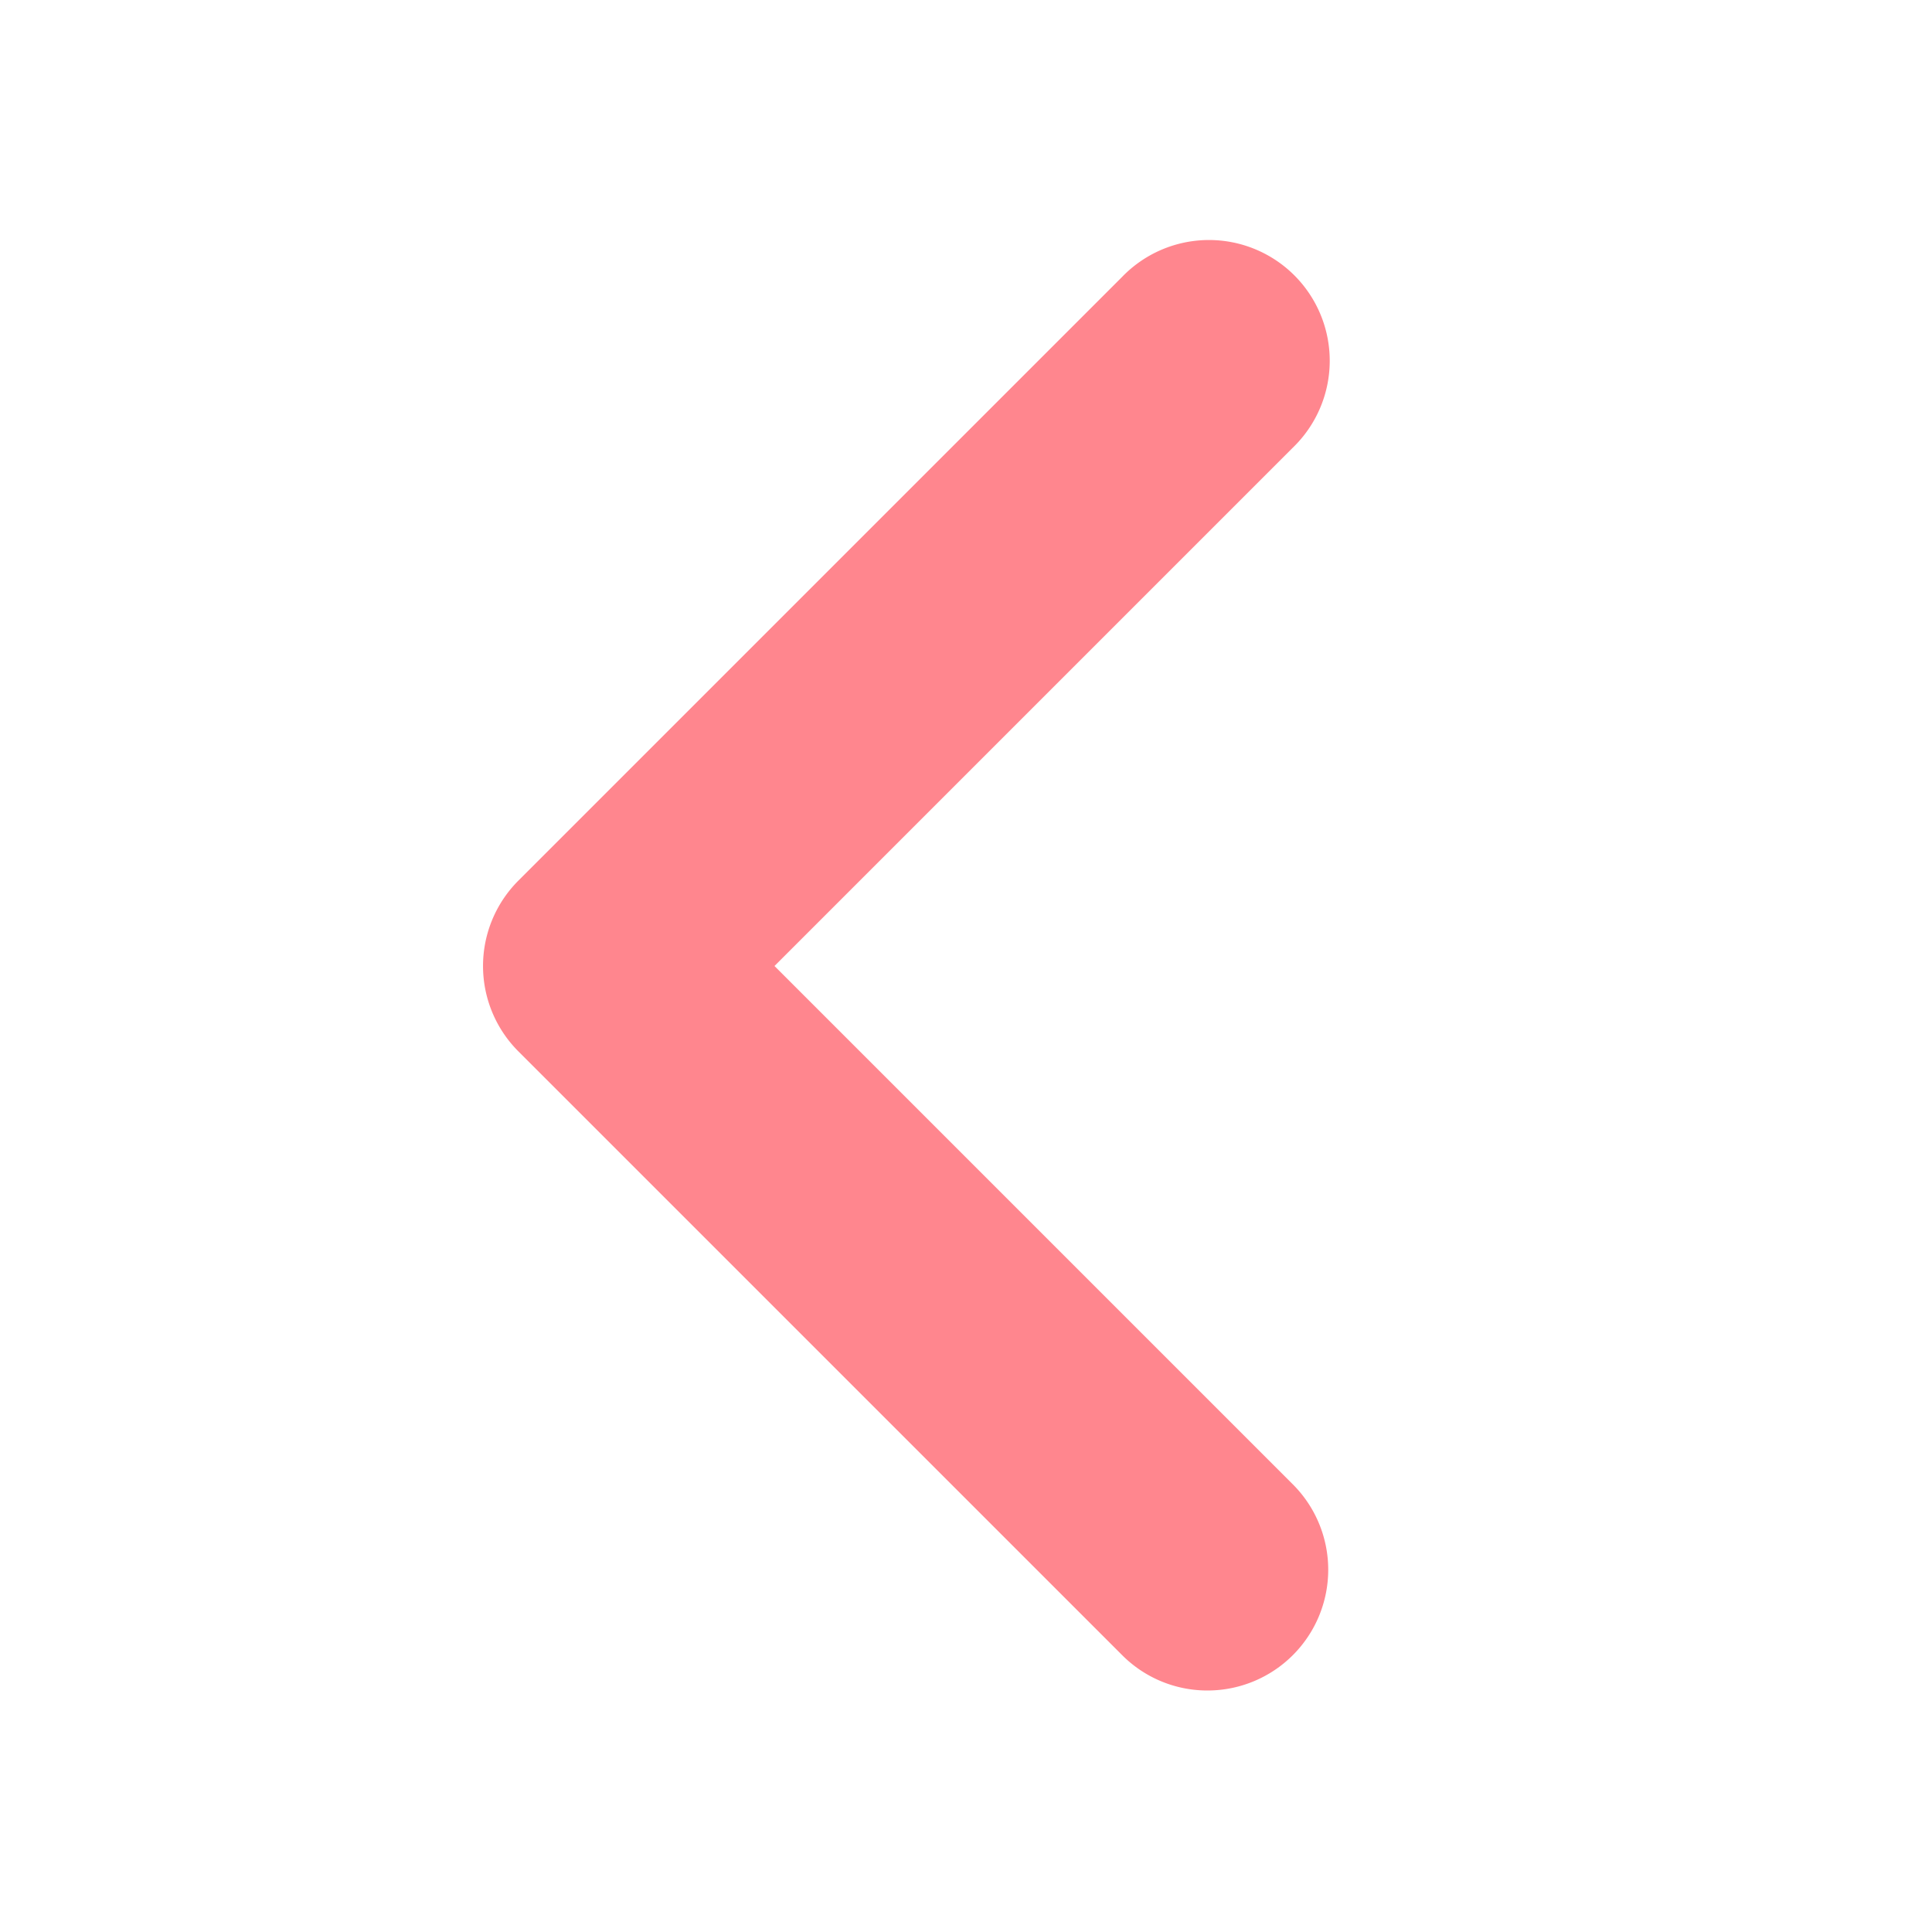 <svg xmlns="http://www.w3.org/2000/svg" width="16" height="16" fill="none" viewBox="0 0 16 16">
  <path fill="#FF868E" d="M10 14a.996.996 0 0 1-.707-.293l-5-5a1 1 0 0 1 0-1.414l5-5a1 1 0 1 1 1.414 1.414L6.414 8l4.294 4.294A1 1 0 0 1 10 14Z"/>
</svg>
